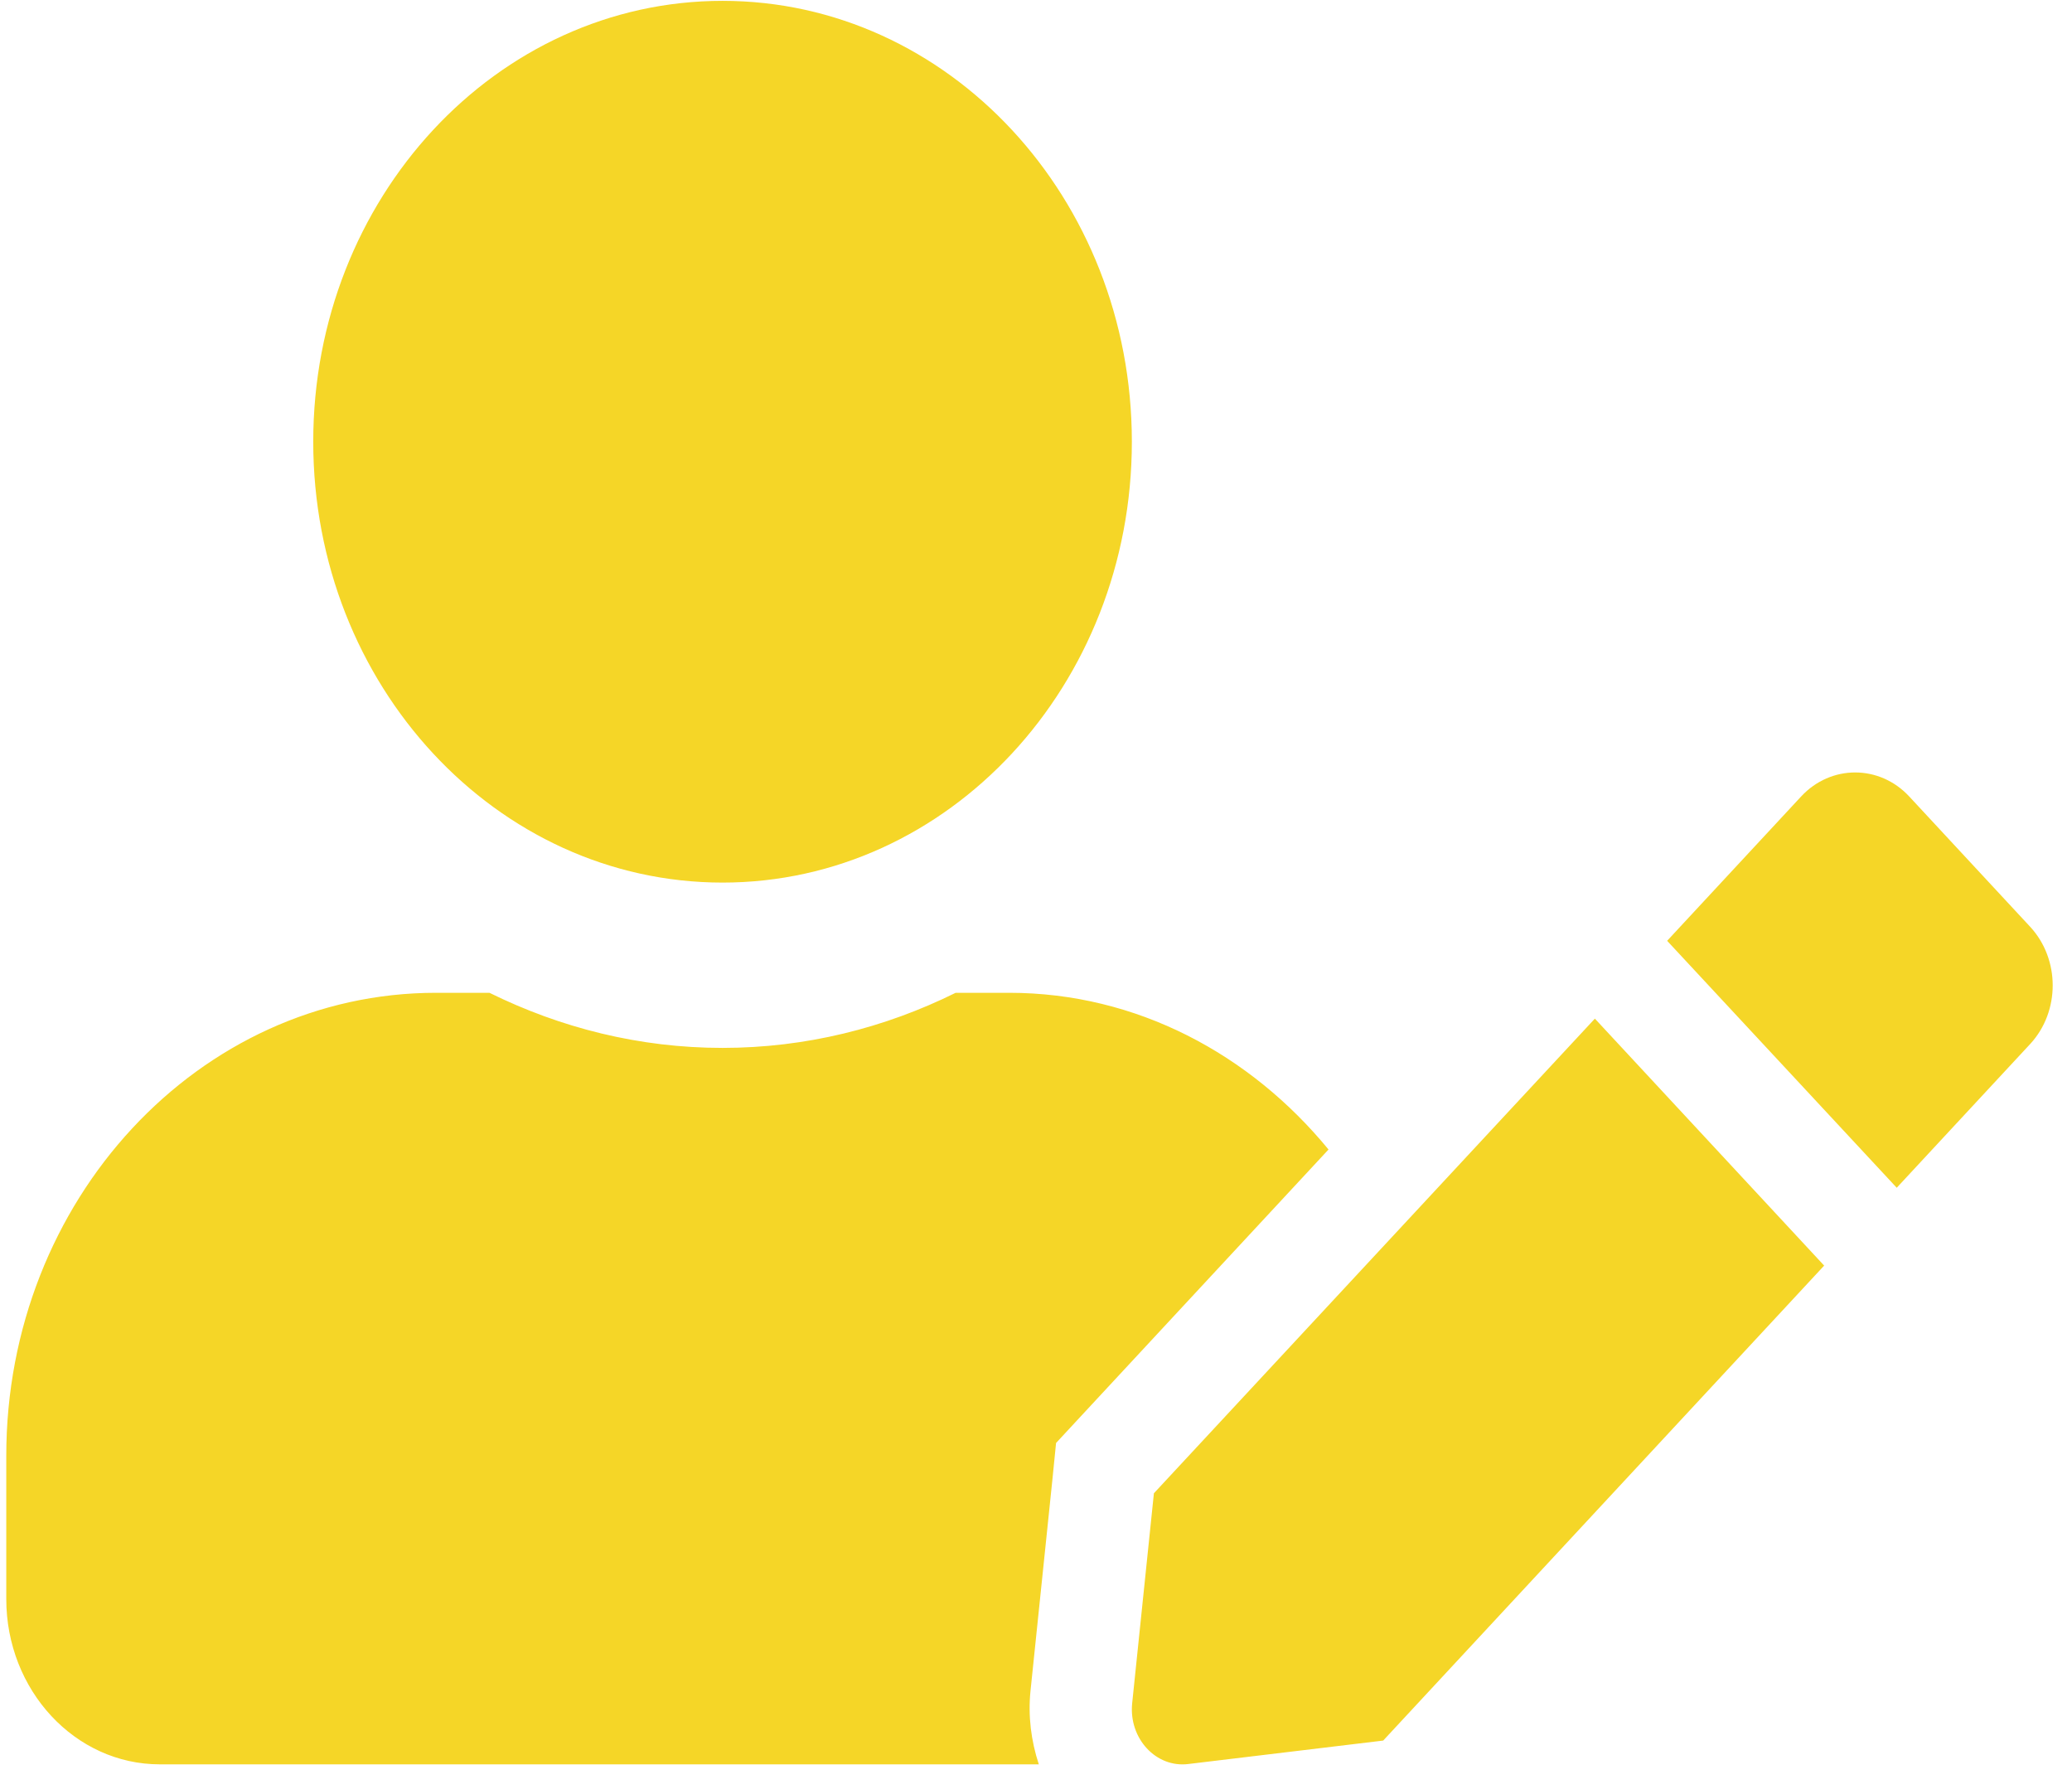 <svg width="73" height="63" viewBox="0 0 73 63" fill="none" xmlns="http://www.w3.org/2000/svg">
<path d="M25.457 31.087C33.422 31.087 39.877 24.136 39.877 15.559C39.877 6.981 33.422 0.03 25.457 0.03C17.492 0.03 11.036 6.981 11.036 15.559C11.036 24.136 17.492 31.087 25.457 31.087ZM35.551 34.969H33.67C31.169 36.207 28.386 36.91 25.457 36.91C22.528 36.91 19.756 36.207 17.244 34.969H15.362C7.003 34.969 0.221 42.273 0.221 51.275V56.321C0.221 59.536 2.643 62.145 5.629 62.145H36.599C36.328 61.32 36.216 60.446 36.306 59.561L37.072 52.172L37.207 50.826L38.097 49.867L46.806 40.489C44.045 37.129 40.046 34.969 35.551 34.969V34.969ZM40.654 52.597L39.888 59.997C39.764 61.235 40.733 62.278 41.871 62.133L48.732 61.308L64.268 44.578L56.19 35.879L40.654 52.597V52.597ZM71.534 32.652L67.265 28.054C66.217 26.926 64.504 26.926 63.457 28.054L59.198 32.64L58.736 33.138L66.825 41.836L71.534 36.765C72.582 35.624 72.582 33.793 71.534 32.652V32.652Z" fill="#F5D627"/>
</svg>
